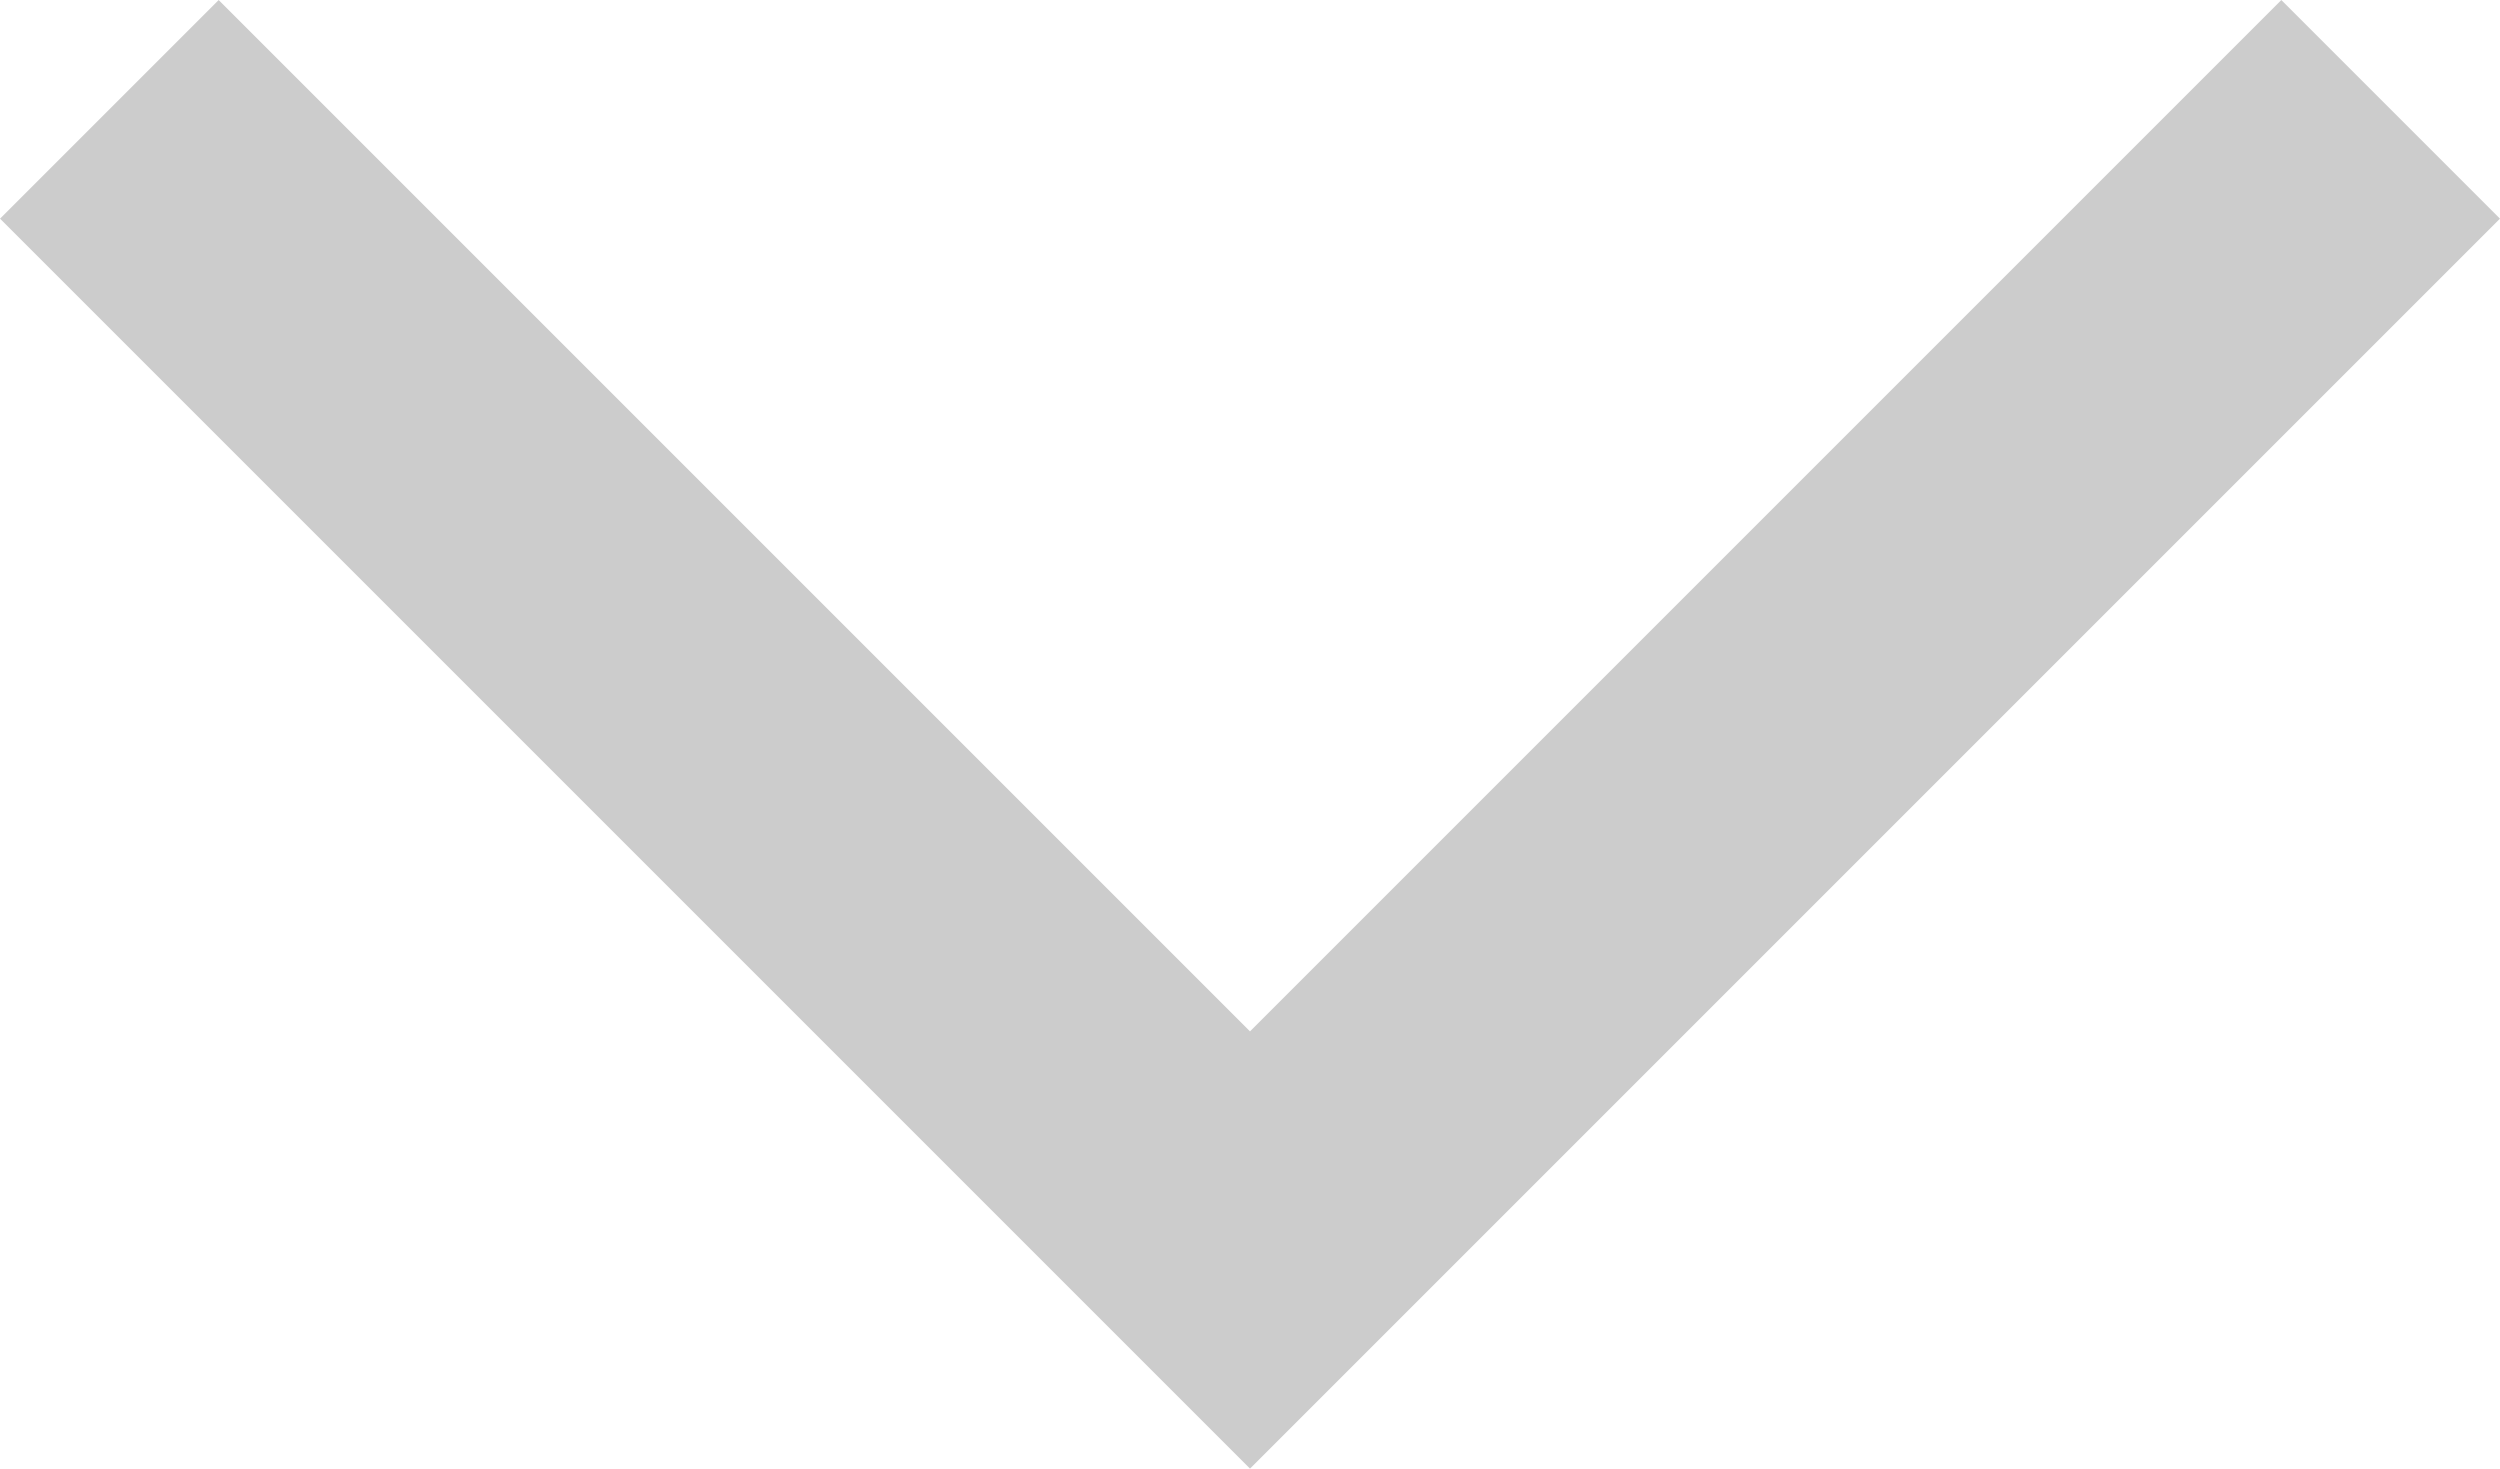 <svg xmlns="http://www.w3.org/2000/svg" width="24.258" height="14.25" viewBox="0 0 24.258 14.25">
  <path id="arrow-down" d="M1310.558,7909.745l-11.068,11.068-11.068-11.068" transform="translate(-1287.361 -7908.684)" fill="none" stroke="#ccc" stroke-miterlimit="10" stroke-width="3"/>
</svg>
